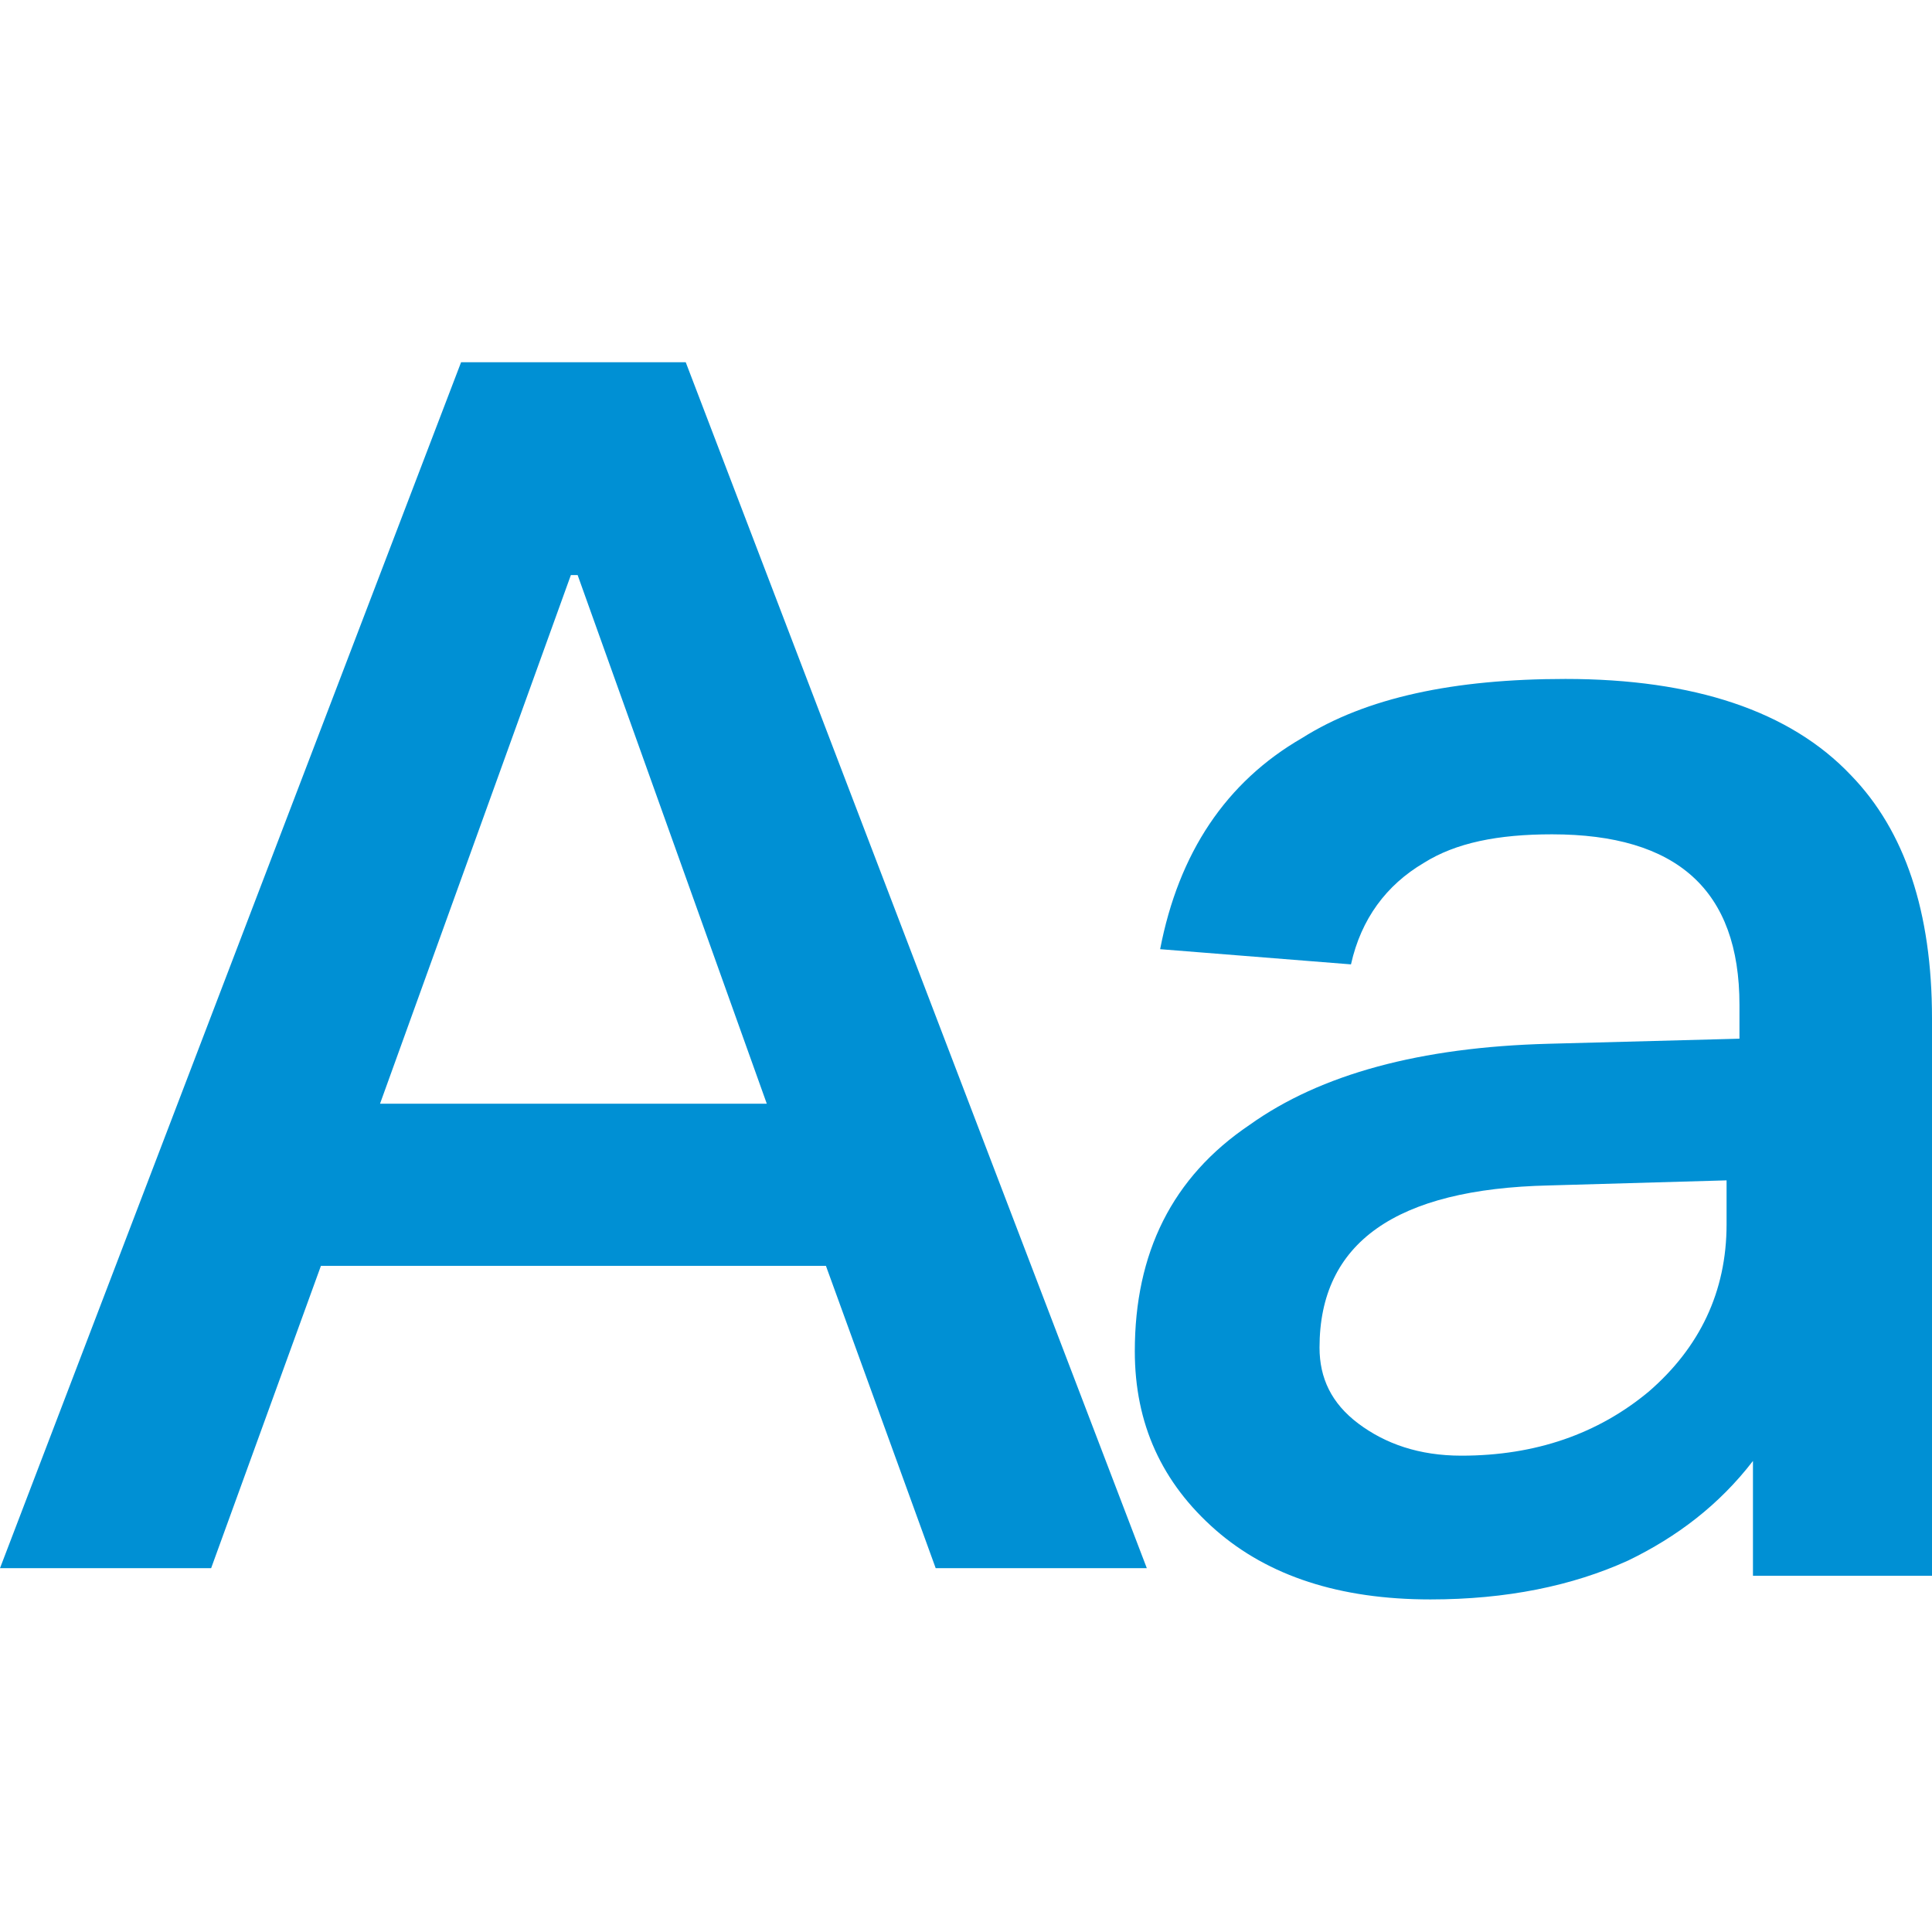 <?xml version="1.0" encoding="UTF-8" standalone="no"?>
<svg width="64px" height="64px" viewBox="0 0 64 64" version="1.1" xmlns="http://www.w3.org/2000/svg" xmlns:xlink="http://www.w3.org/1999/xlink">
    <!-- Generator: Sketch 39.1 (31720) - http://www.bohemiancoding.com/sketch -->
    <title>icon-fontsetting-blue</title>
    <desc>Created with Sketch.</desc>
    <defs></defs>
    <g id="header" stroke="none" stroke-width="1" fill="none" fill-rule="evenodd">
        <g id="icon-fontsetting-blue" fill="#0090D4">
            <path d="M15.274,12 L0,51.948 L6.994,51.948 L10.631,41.933 L27.36,41.933 L30.996,51.948 L37.99,51.948 L22.716,12 L15.274,12 L15.274,12 Z M12.589,36.562 L18.911,19.05 L19.135,19.05 L25.401,36.562 L12.589,36.562 L12.589,36.562 Z M51.859,22.491 C48.166,22.491 45.257,23.106 43.131,24.449 C40.613,25.904 39.046,28.254 38.431,31.443 L44.753,31.946 C45.089,30.436 45.928,29.317 47.159,28.589 C48.222,27.918 49.621,27.638 51.411,27.638 C55.552,27.638 57.622,29.484 57.622,33.289 L57.622,34.408 L51.299,34.576 C47.047,34.688 43.746,35.583 41.396,37.262 C38.822,38.996 37.592,41.514 37.592,44.759 C37.592,47.165 38.487,49.123 40.277,50.69 C42.012,52.2 44.361,52.983 47.383,52.983 C49.901,52.983 52.083,52.536 53.929,51.697 C55.552,50.913 56.95,49.85 58.069,48.396 L58.069,52.2 L64,52.2 L64,33.737 C64,30.212 63.105,27.526 61.314,25.68 C59.3,23.554 56.111,22.491 51.859,22.491 L51.859,22.491 L51.859,22.491 Z M57.195,39.101 L57.195,40.556 C57.195,42.794 56.3,44.64 54.621,46.095 C52.943,47.493 50.873,48.221 48.411,48.221 C47.012,48.221 45.893,47.829 44.998,47.158 C44.103,46.486 43.711,45.647 43.711,44.64 C43.711,41.171 46.229,39.381 51.32,39.269 L57.195,39.101 L57.195,39.101 Z" id="Aa"></path>
        </g>
    </g>
</svg>